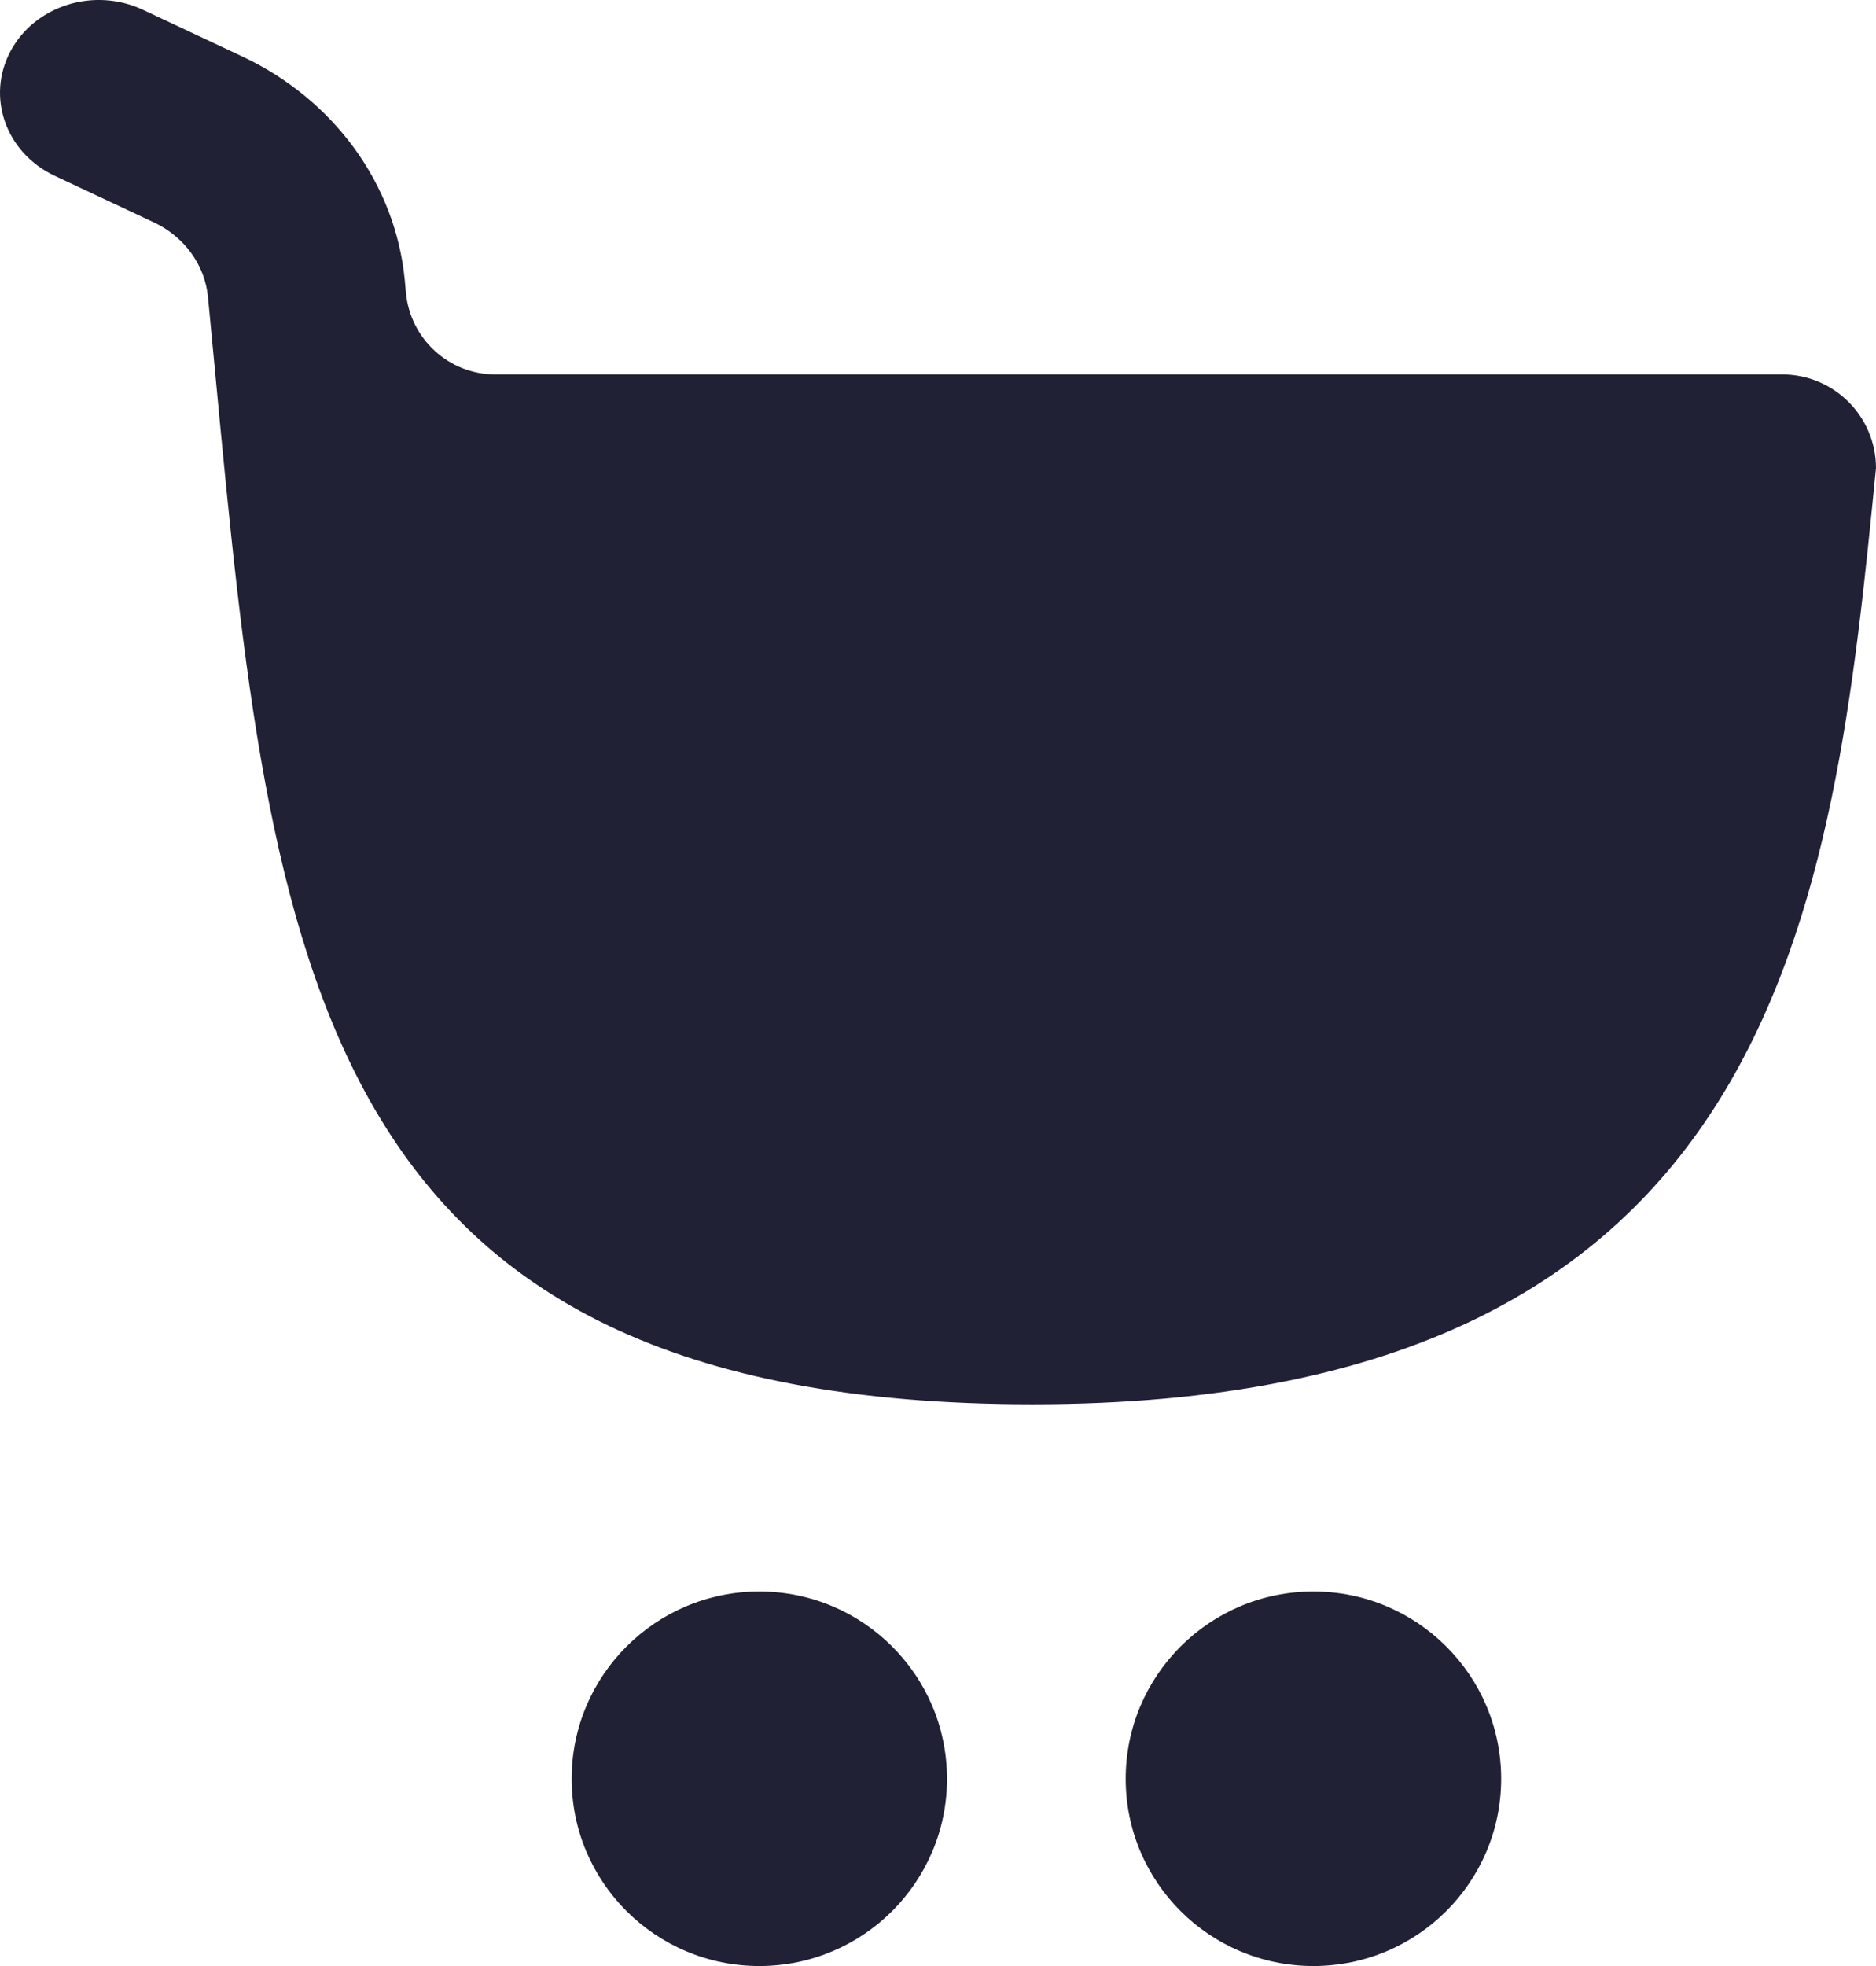 <svg xmlns="http://www.w3.org/2000/svg" width="21" height="22" viewBox="0 0 21 22">
  <defs/>
  <path fill="#212135" d="M1.601,0.11 C1.054,-0.147 0.39,0.061 0.117,0.574 C-0.156,1.087 0.065,1.71 0.612,1.967 L1.721,2.488 C2.064,2.649 2.293,2.964 2.328,3.322 C2.355,3.602 2.381,3.878 2.407,4.152 L2.41,4.185 C3.032,10.755 3.501,15.714 11.557,15.714 C19.961,15.714 20.517,10.115 21,5.238 C21,4.66 20.53,4.19 19.949,4.19 L5.544,4.19 C5.025,4.19 4.593,3.793 4.544,3.276 C4.54,3.229 4.535,3.182 4.531,3.134 C4.427,2.06 3.738,1.113 2.71,0.631 L1.601,0.11 Z"/>
  <path fill="#212135" d="M8.5,22 C9.66,22 10.601,21.062 10.601,19.905 C10.601,18.748 9.66,17.809 8.5,17.809 C7.34,17.809 6.399,18.748 6.399,19.905 C6.399,21.062 7.34,22 8.5,22 Z"/>
  <path fill="#212135" d="M16.804,19.905 C16.804,21.062 15.863,22 14.702,22 C13.542,22 12.601,21.062 12.601,19.905 C12.601,18.748 13.542,17.809 14.702,17.809 C15.863,17.809 16.804,18.748 16.804,19.905 Z"/>
</svg>

